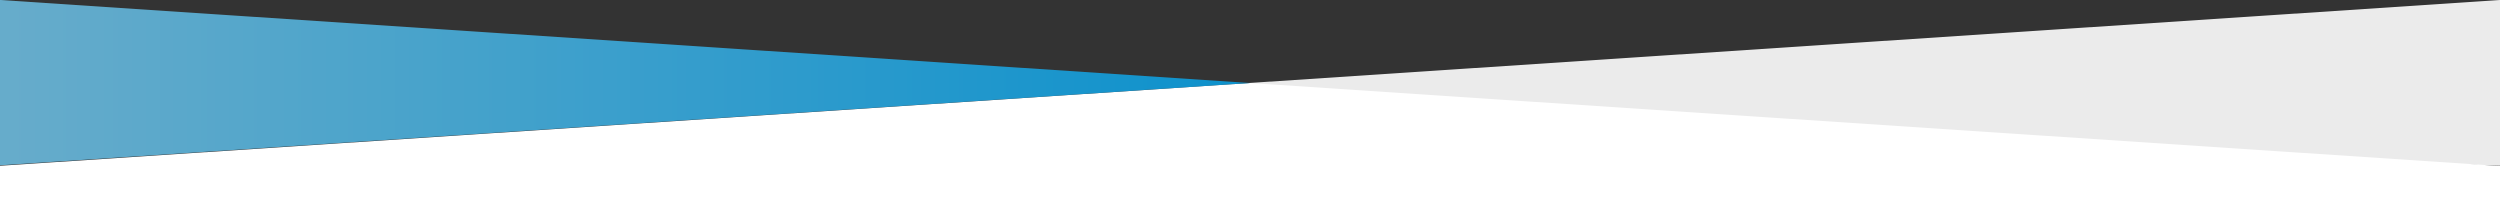 <svg xmlns="http://www.w3.org/2000/svg" width="1024" height="84" viewBox="0 0 1024 84" preserveAspectRatio="none">
    <rect x="0" y="0" width="1024" height="84" fill="#333333" stroke="none"/>
    <defs>
        <linearGradient id="a" x1="1.534%" x2="99.994%" y1="49.976%" y2="49.976%">
            <stop offset="0%" stop-color="#73CAF1"/>
            <stop offset="100%" stop-color="#03A9F3"/>
        </linearGradient>
    </defs>
    <g fill="none" fill-rule="nonzero">
        <path fill="#FFF" d="M511.5 34L1024 0v67.9L511.5 50z" opacity=".9"/>
        <path fill="#FFF" d="M1024 76v-8L512 34 0 67.9V84h1024z"/>
        <path fill="url(#a)" d="M512 34L0 0v67.7l474-31.2z" opacity=".8"/>
    </g>
</svg>
